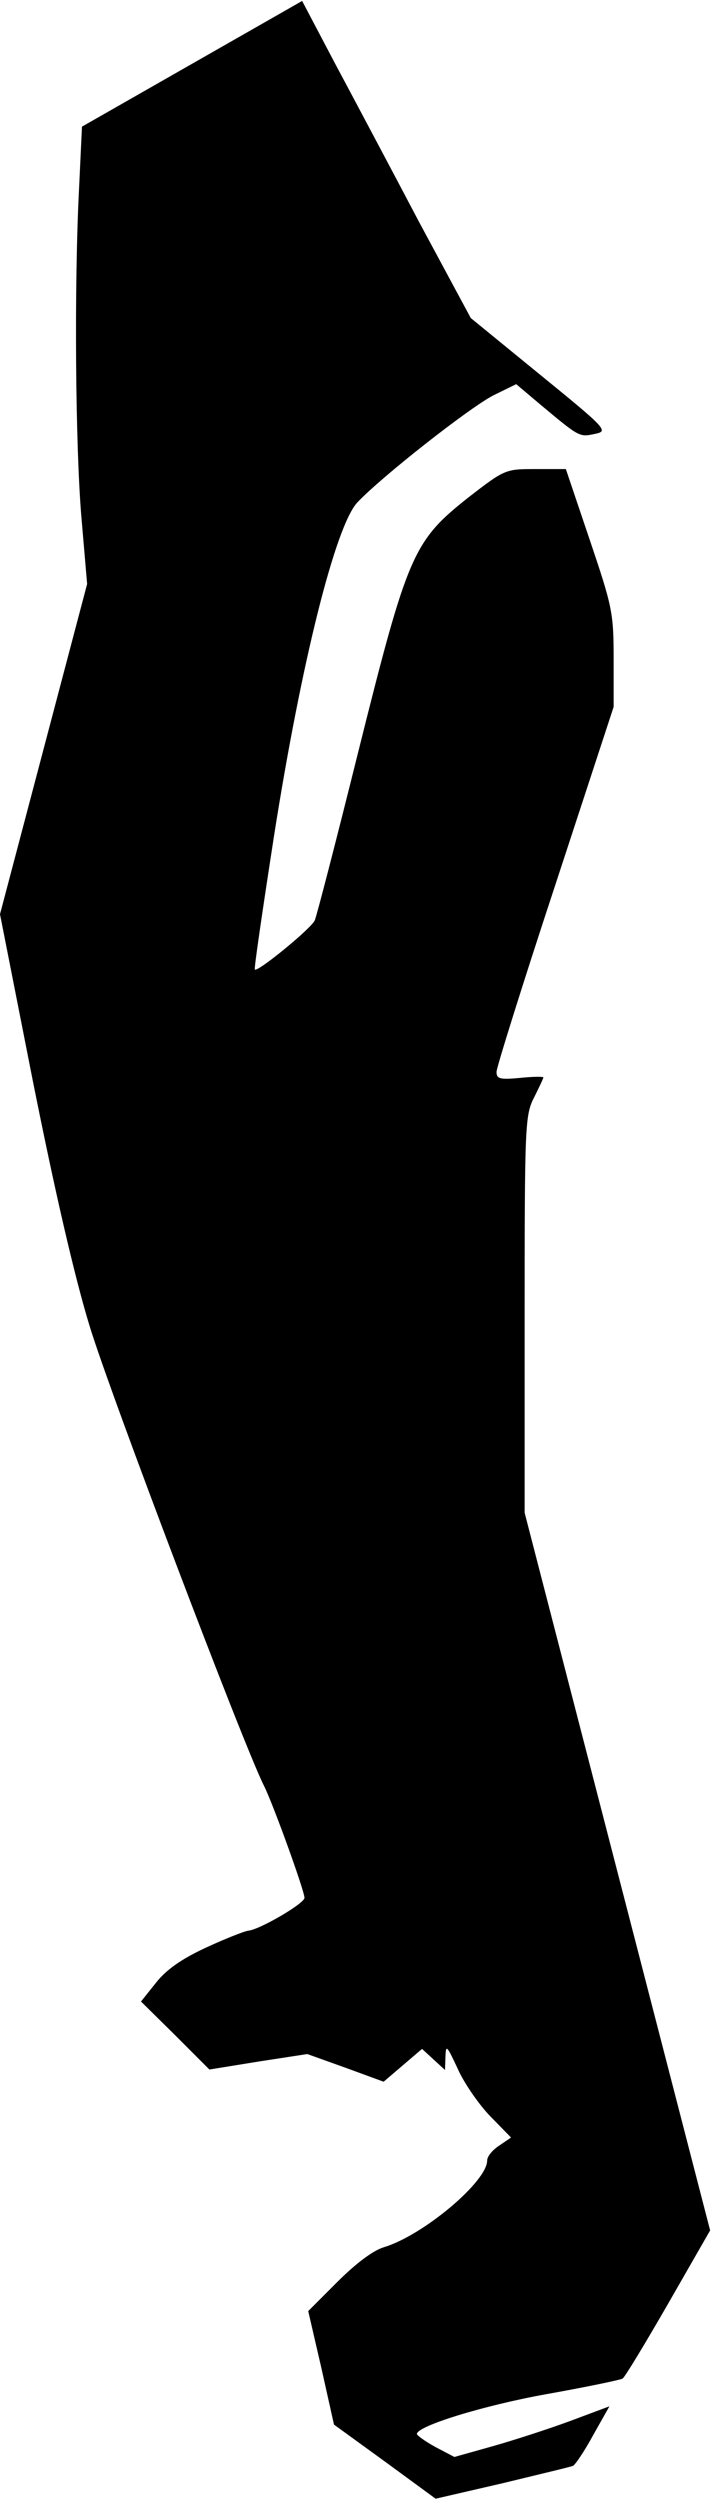 <?xml version="1.0" standalone="no"?>
<!DOCTYPE svg PUBLIC "-//W3C//DTD SVG 20010904//EN"
 "http://www.w3.org/TR/2001/REC-SVG-20010904/DTD/svg10.dtd">
<svg version="1.0" xmlns="http://www.w3.org/2000/svg"
 width="152pt" height="533pt" viewBox="0 0 152 533"
 preserveAspectRatio="xMidYMid meet">
<g transform="translate(0,533) scale(0.1,-0.1)"
fill="#000000" stroke="none">
<path fill="#000000" stroke="none" d="M410 5194 l-235 -134 -6 -127 c-11
-211 -8 -559 5 -708 l12 -140 -93 -352 -93 -352 70 -355 c46 -230 88 -414 121
-522 43 -142 328 -892 372 -980 19 -37 87 -225 87 -240 0 -12 -96 -68 -120
-70 -8 -1 -49 -17 -90 -36 -52 -24 -85 -47 -107 -75 l-32 -40 73 -72 73 -73
105 17 104 16 81 -29 82 -30 41 35 41 35 25 -23 24 -22 1 29 c1 26 3 23 26
-26 13 -30 45 -76 69 -101 l45 -46 -25 -17 c-14 -9 -26 -23 -26 -32 0 -45
-137 -160 -221 -185 -23 -7 -60 -35 -99 -74 l-62 -62 28 -121 27 -121 109 -79
108 -79 143 33 c78 19 146 35 150 37 4 1 24 30 43 65 l35 62 -83 -31 c-46 -17
-120 -41 -166 -54 l-82 -23 -40 21 c-22 12 -40 25 -40 28 0 17 143 61 277 85
84 15 156 30 162 33 5 3 49 76 98 161 l89 155 -198 765 -198 765 0 423 c0 403
1 425 20 462 11 22 20 41 20 43 0 2 -22 2 -50 -1 -43 -4 -50 -2 -50 13 0 9 56
188 125 397 l125 381 0 103 c0 98 -3 111 -51 253 l-51 151 -65 0 c-64 0 -65 0
-145 -62 -116 -92 -128 -120 -233 -540 -47 -189 -89 -351 -93 -360 -7 -17
-122 -111 -128 -105 -2 1 17 130 41 285 58 369 131 661 178 711 52 55 238 201
290 228 l49 24 51 -43 c85 -71 84 -70 117 -63 29 6 27 9 -118 127 l-147 120
-111 206 c-60 114 -141 266 -180 339 l-69 131 -235 -134z"/>
</g>
</svg>
